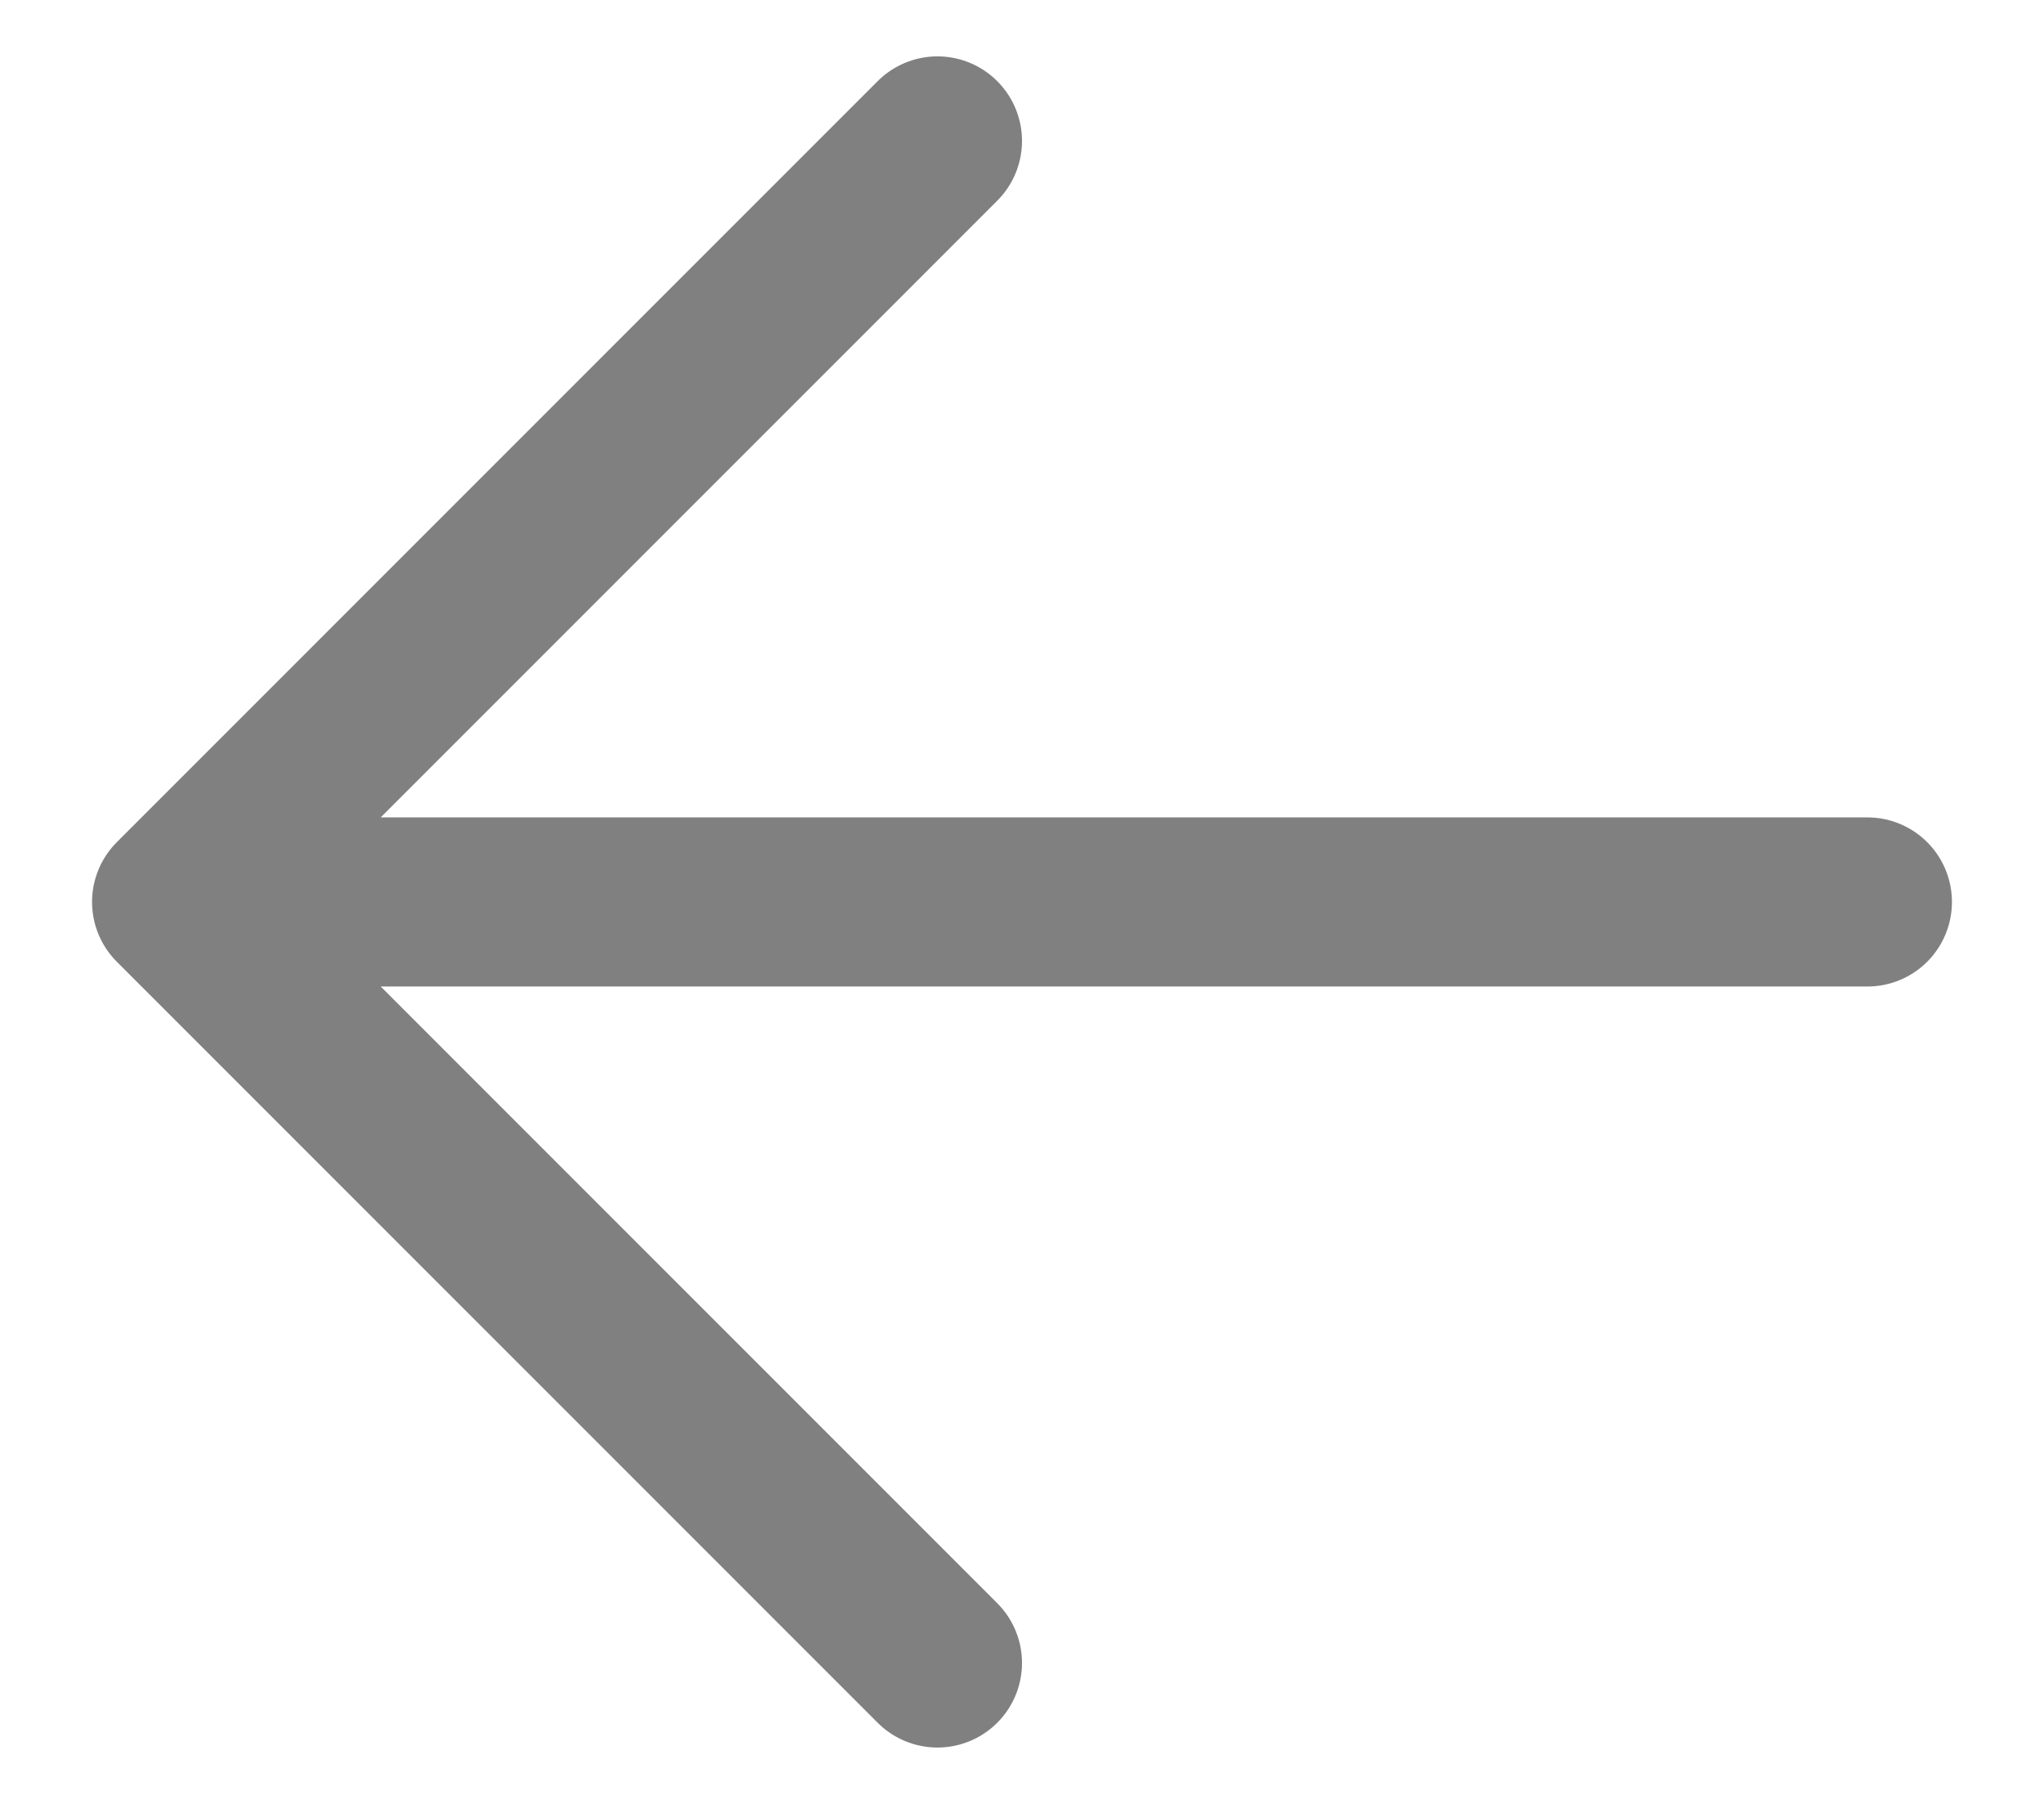 <svg width="17" height="15" viewBox="0 0 18 16" fill="none" xmlns="http://www.w3.org/2000/svg">
<path d="M16.5 8L1.5 8M1.5 8L8.25 14.75M1.5 8L8.25 1.25" stroke="gray" stroke-width="1.5" stroke-linecap="round" stroke-linejoin="round"/>
</svg>

